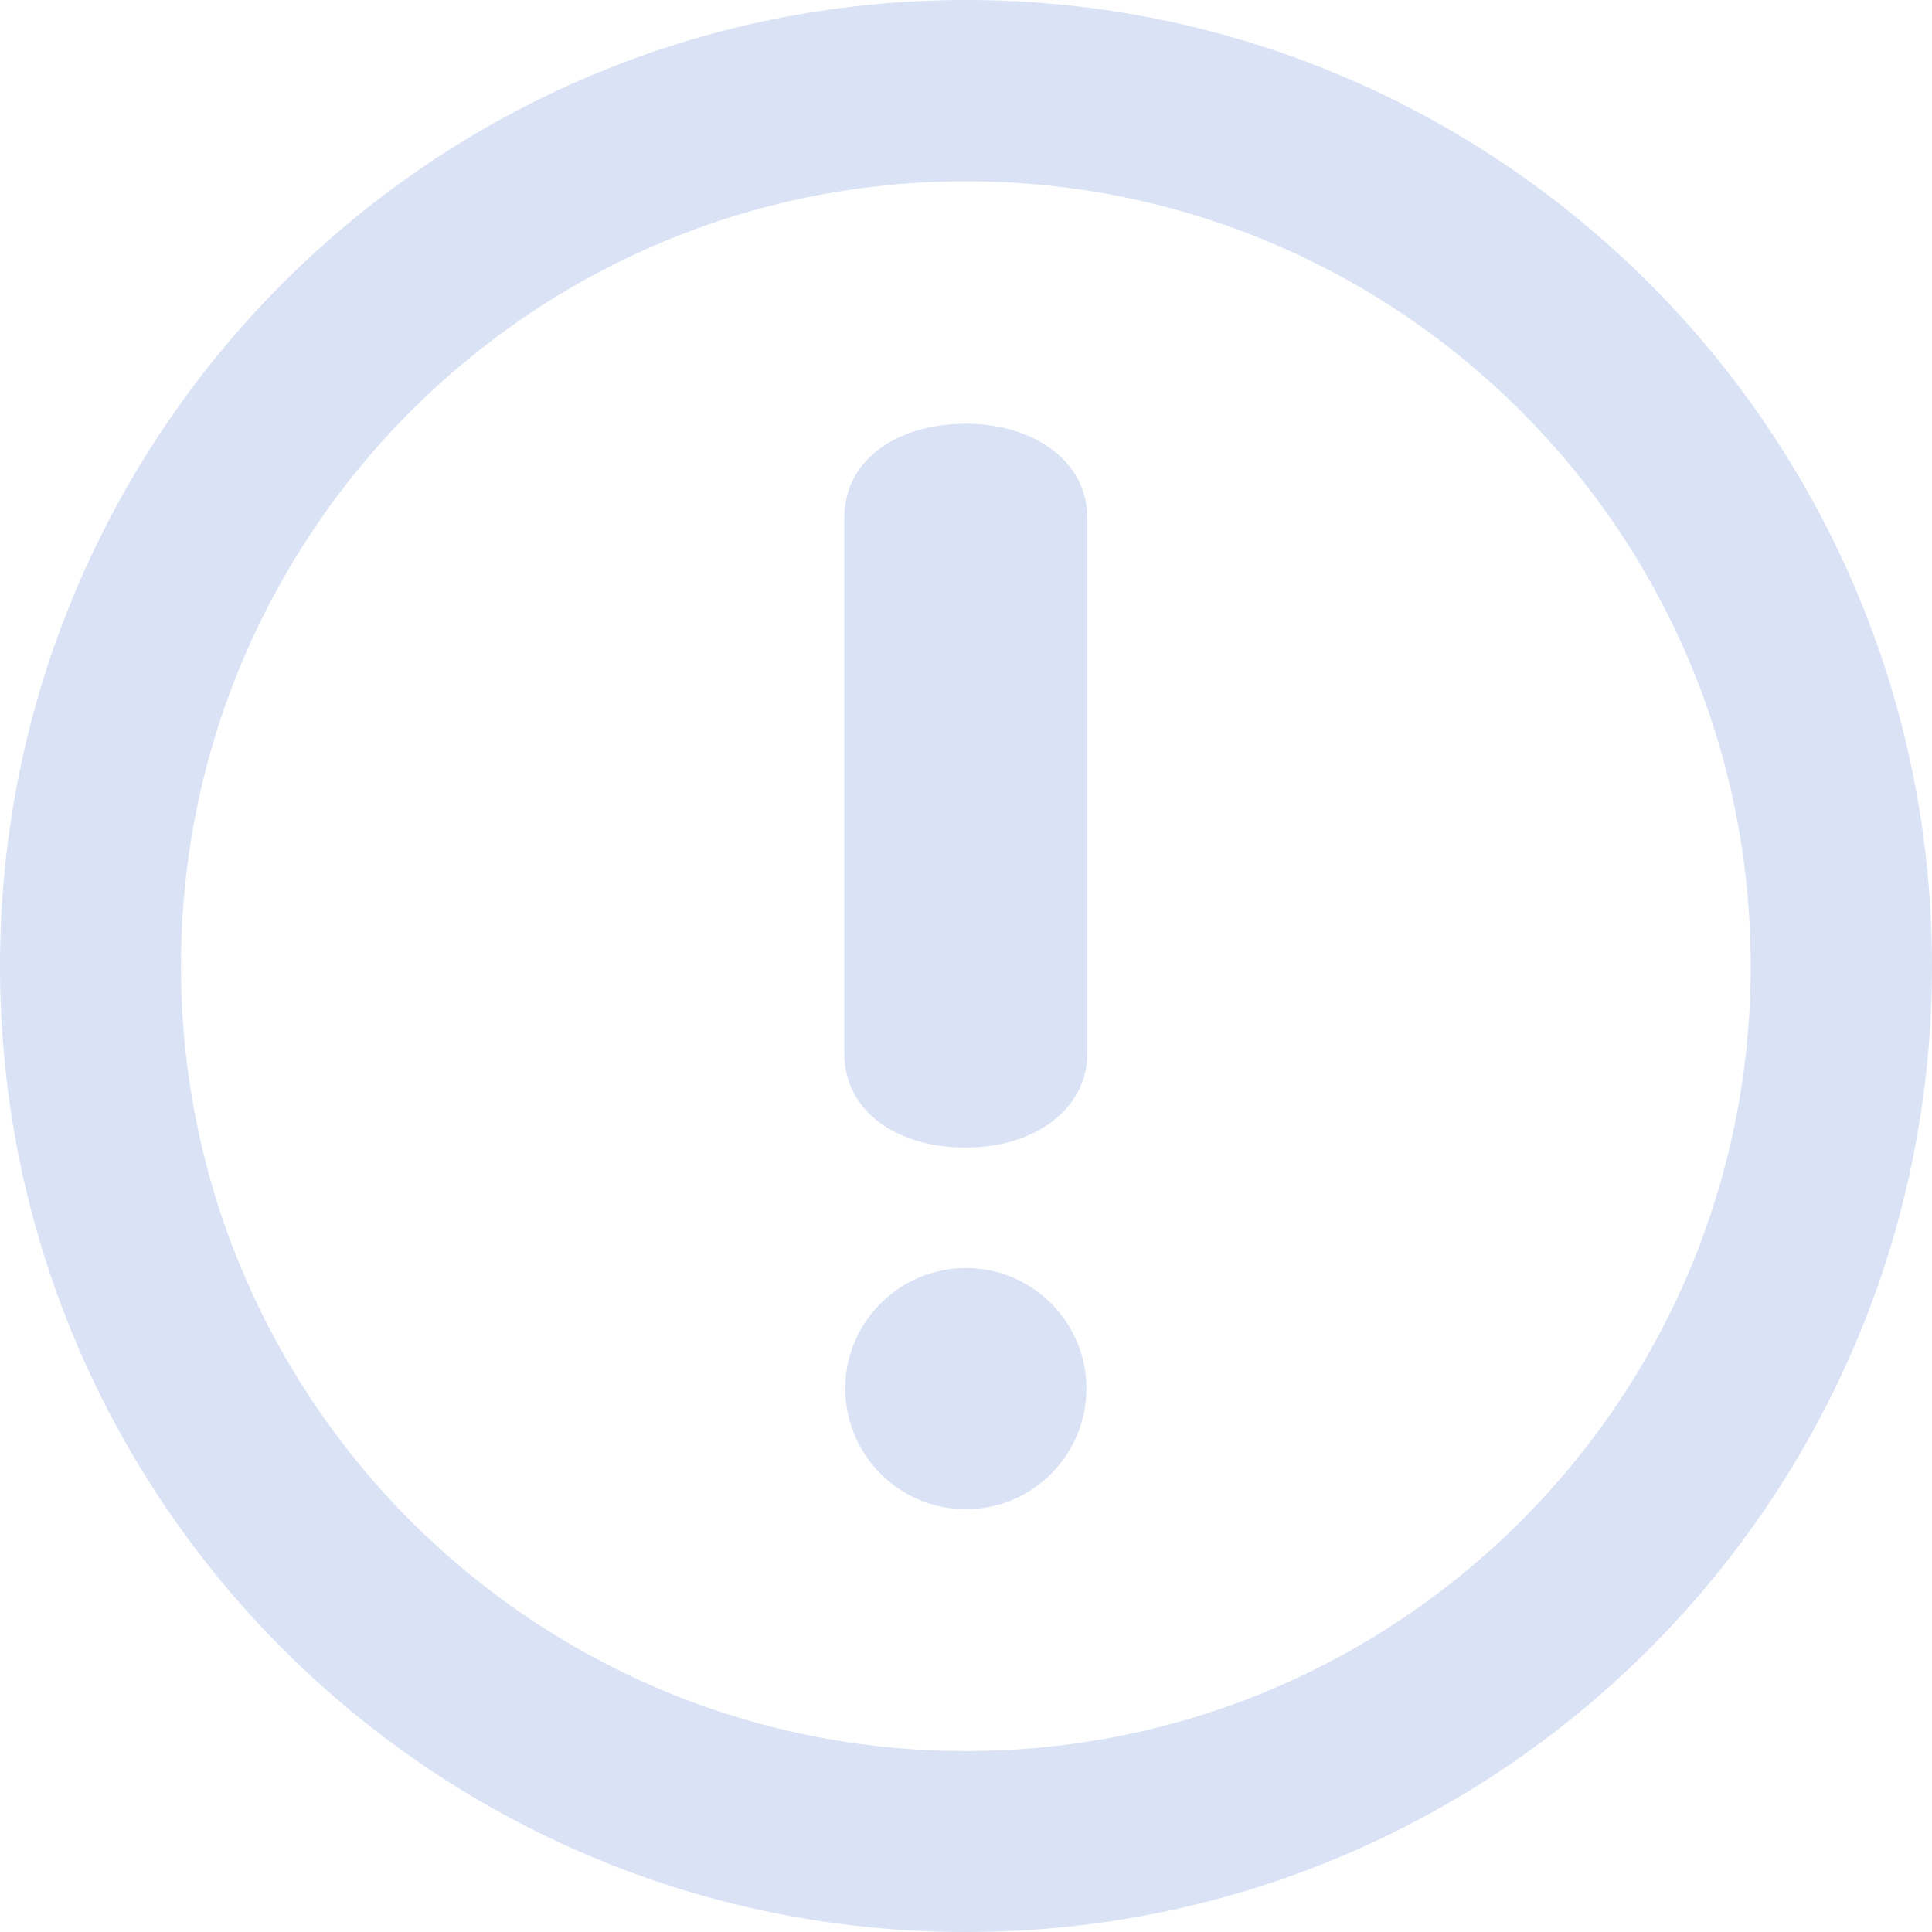 <?xml version="1.0" encoding="utf-8"?>
<!-- Generator: Adobe Illustrator 13.0.0, SVG Export Plug-In . SVG Version: 6.00 Build 14948)  -->
<!DOCTYPE svg PUBLIC "-//W3C//DTD SVG 1.1//EN" "http://www.w3.org/Graphics/SVG/1.1/DTD/svg11.dtd">
<svg version="1.1" id="Layer_1" xmlns="http://www.w3.org/2000/svg" xmlns:xlink="http://www.w3.org/1999/xlink" x="0px" y="0px"
	 width="80px" height="80px" viewBox="0 0 80 80" enable-background="new 0 0 80 80" xml:space="preserve">
<g>
	<path fill-rule="evenodd" clip-rule="evenodd" fill="#D9E3F5" d="M40,0C17.907,0,0,17.92,0,40c0,22.094,17.907,40,40,40
		c22.079,0,40-17.894,40-40C80,17.92,62.079,0,40,0z M40,72.507C22.04,72.507,7.494,57.96,7.494,40
		C7.494,22.053,22.04,7.506,40,7.506c17.946,0,32.493,14.547,32.493,32.494C72.493,57.96,57.946,72.507,40,72.507z M40,17.547
		c-2.867,0-5.04,1.493-5.04,3.906v22.147c0,2.426,2.173,3.919,5.04,3.919c2.8,0,5.026-1.56,5.026-3.919V21.453
		C45.026,19.093,42.8,17.547,40,17.547z M40,52.507c-2.76,0-5,2.239-5,4.986c0,2.761,2.24,5,5,5c2.746,0,4.987-2.239,4.987-5
		C44.987,54.746,42.746,52.507,40,52.507z"/>
</g>
</svg>
